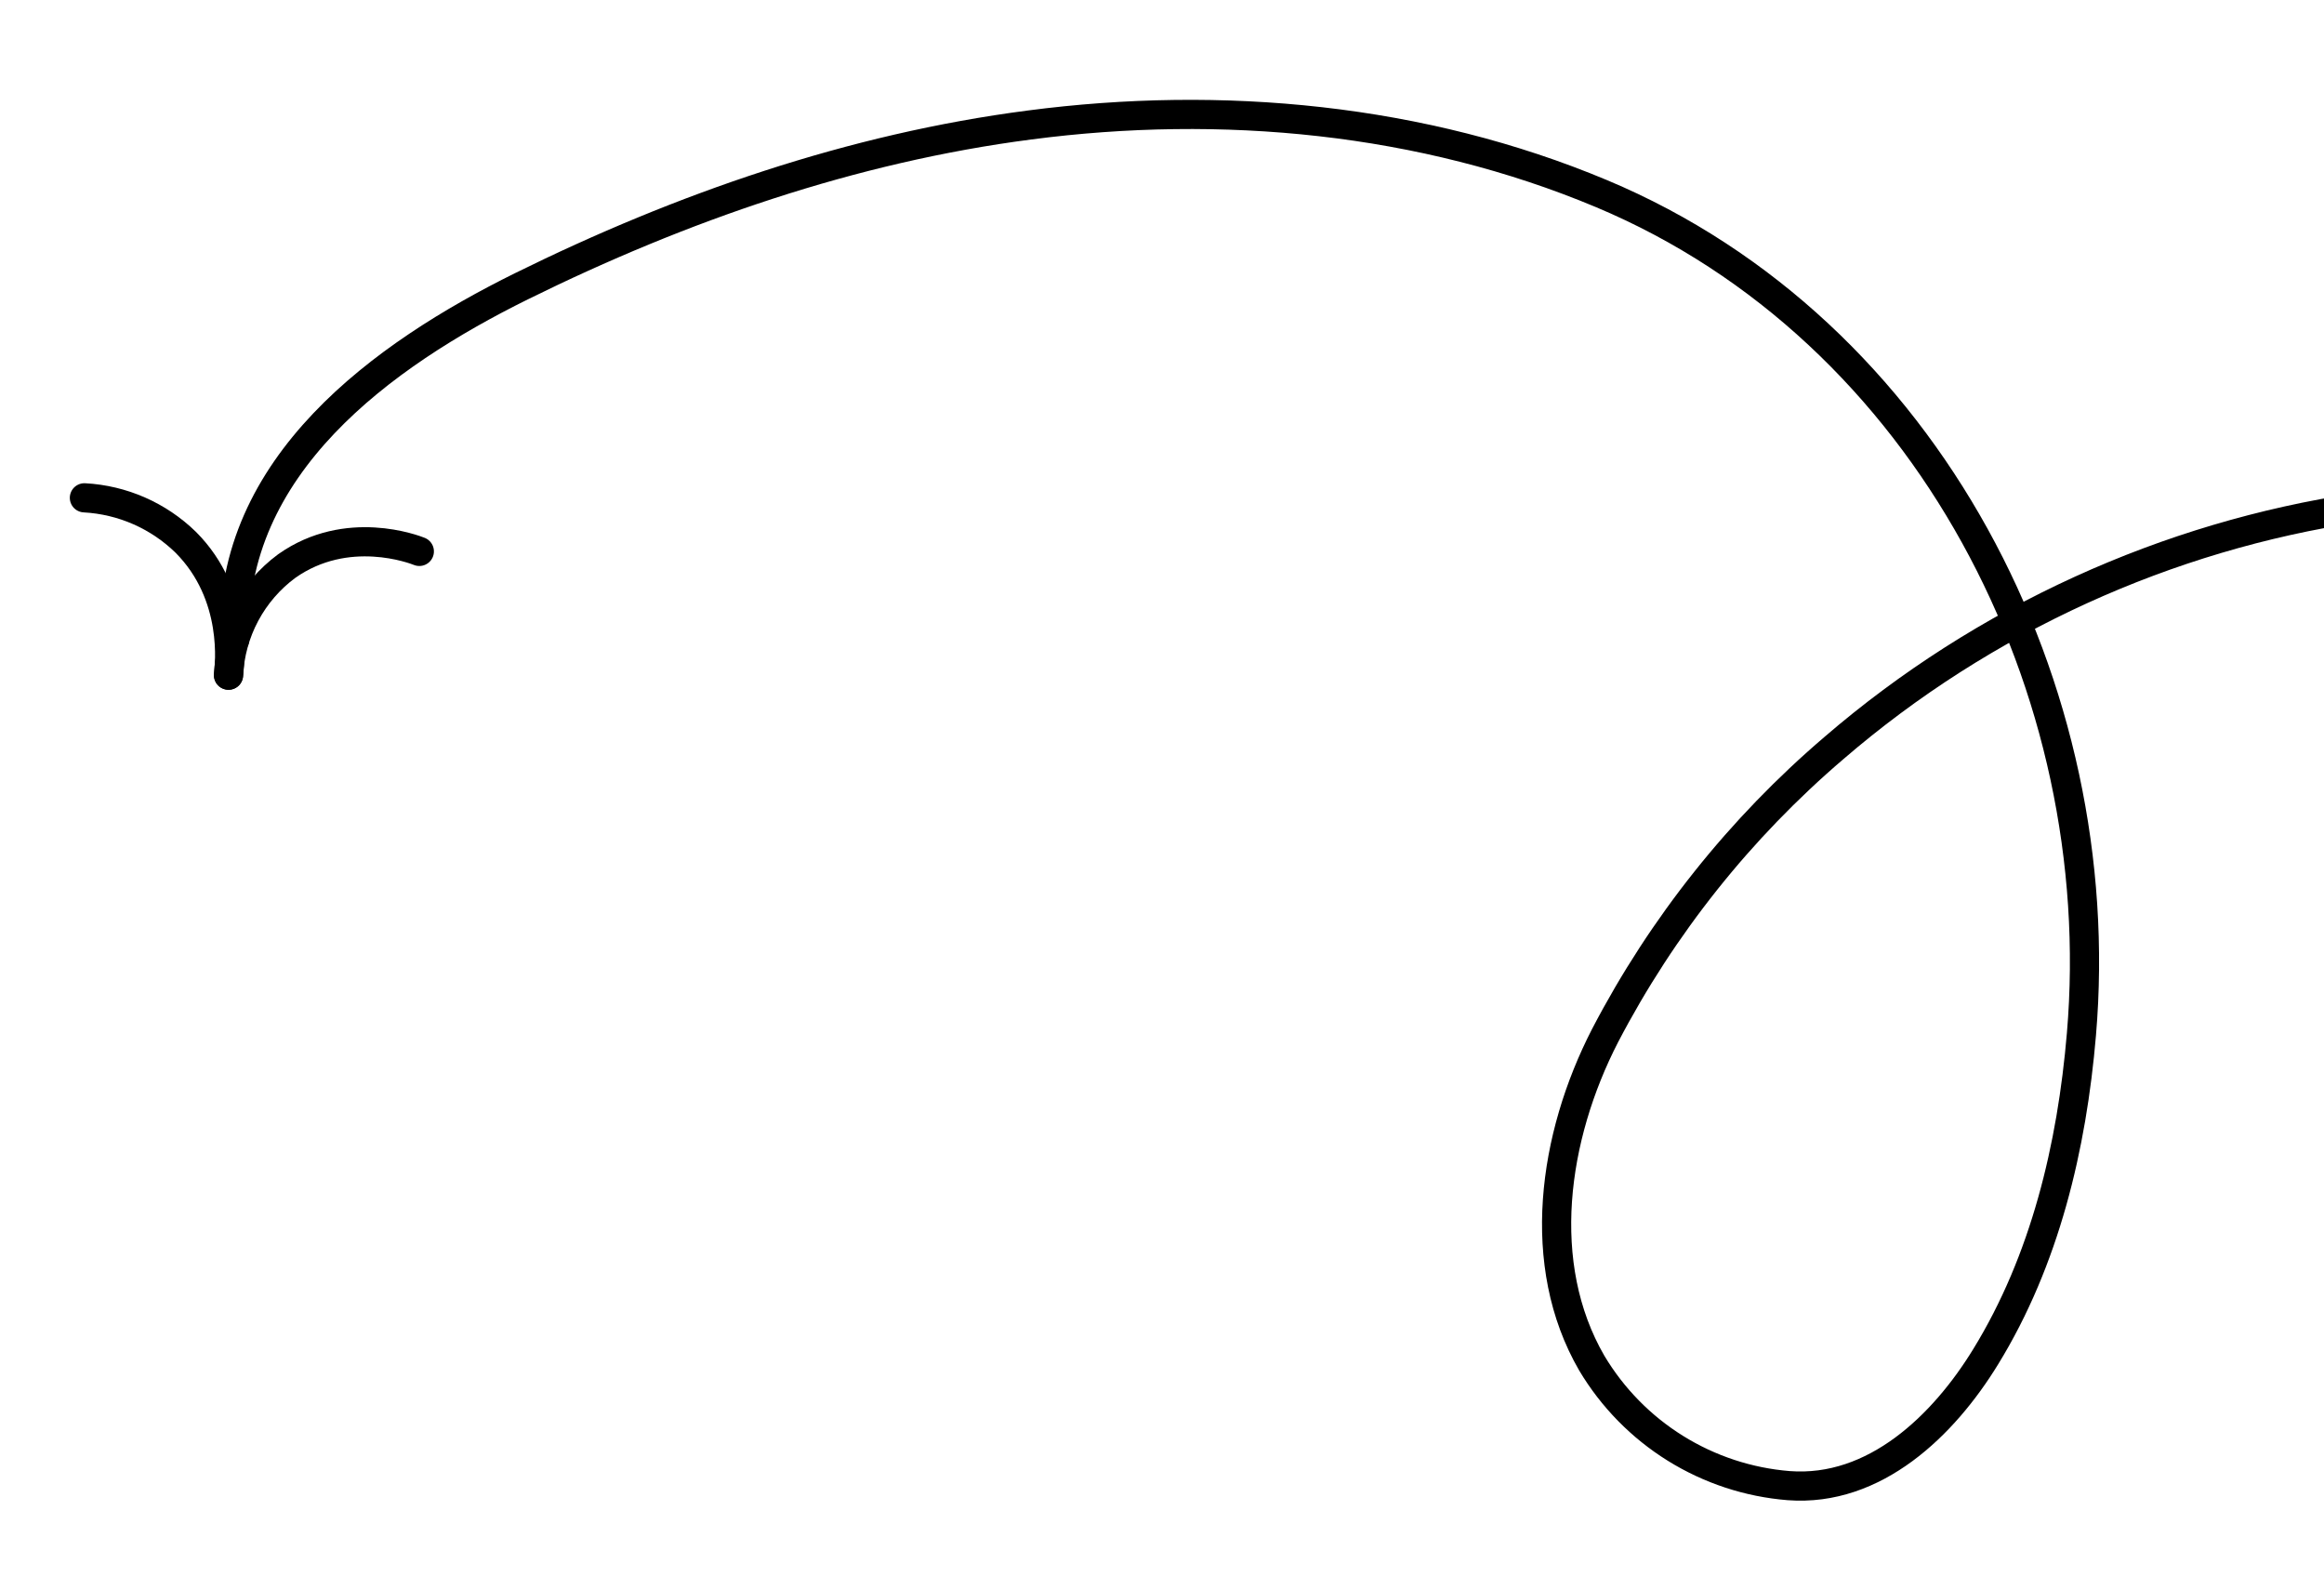<svg width="329" height="225" viewBox="0 0 329 225" fill="none" xmlns="http://www.w3.org/2000/svg">
<path d="M414.454 83.692C363.525 59.096 302.098 69.29 259.649 105.848C246.339 117.212 235.334 131.03 227.234 146.549C219.841 160.904 217.254 178.961 225.339 192.92C228.266 197.826 232.324 201.961 237.173 204.978C242.022 207.995 247.522 209.808 253.214 210.265C265.434 211.192 275.16 201.727 281.113 192.005C289.493 178.362 293.308 162.34 294.659 146.392C298.824 97.557 272.916 46.785 226.745 27.416C201.327 16.759 172.935 14.13 145.736 17.692C120.652 20.948 96.463 29.337 73.83 40.51C54.227 50.192 32.361 65.914 33.216 90.527" stroke="black" stroke-width="4.13" stroke-linecap="round" stroke-linejoin="round"/>
<path d="M32.35 95.559C32.465 94.384 33.787 84.265 26.298 76.754C22.435 72.985 17.336 70.747 11.948 70.457" stroke="black" stroke-width="4.13" stroke-linecap="round" stroke-linejoin="round"/>
<path d="M32.35 95.559C32.492 92.534 33.305 89.578 34.731 86.907C36.157 84.235 38.16 81.915 40.593 80.115C49.141 74.079 58.69 77.775 59.363 78.041" stroke="black" stroke-width="4.13" stroke-linecap="round" stroke-linejoin="round"/>
</svg>
